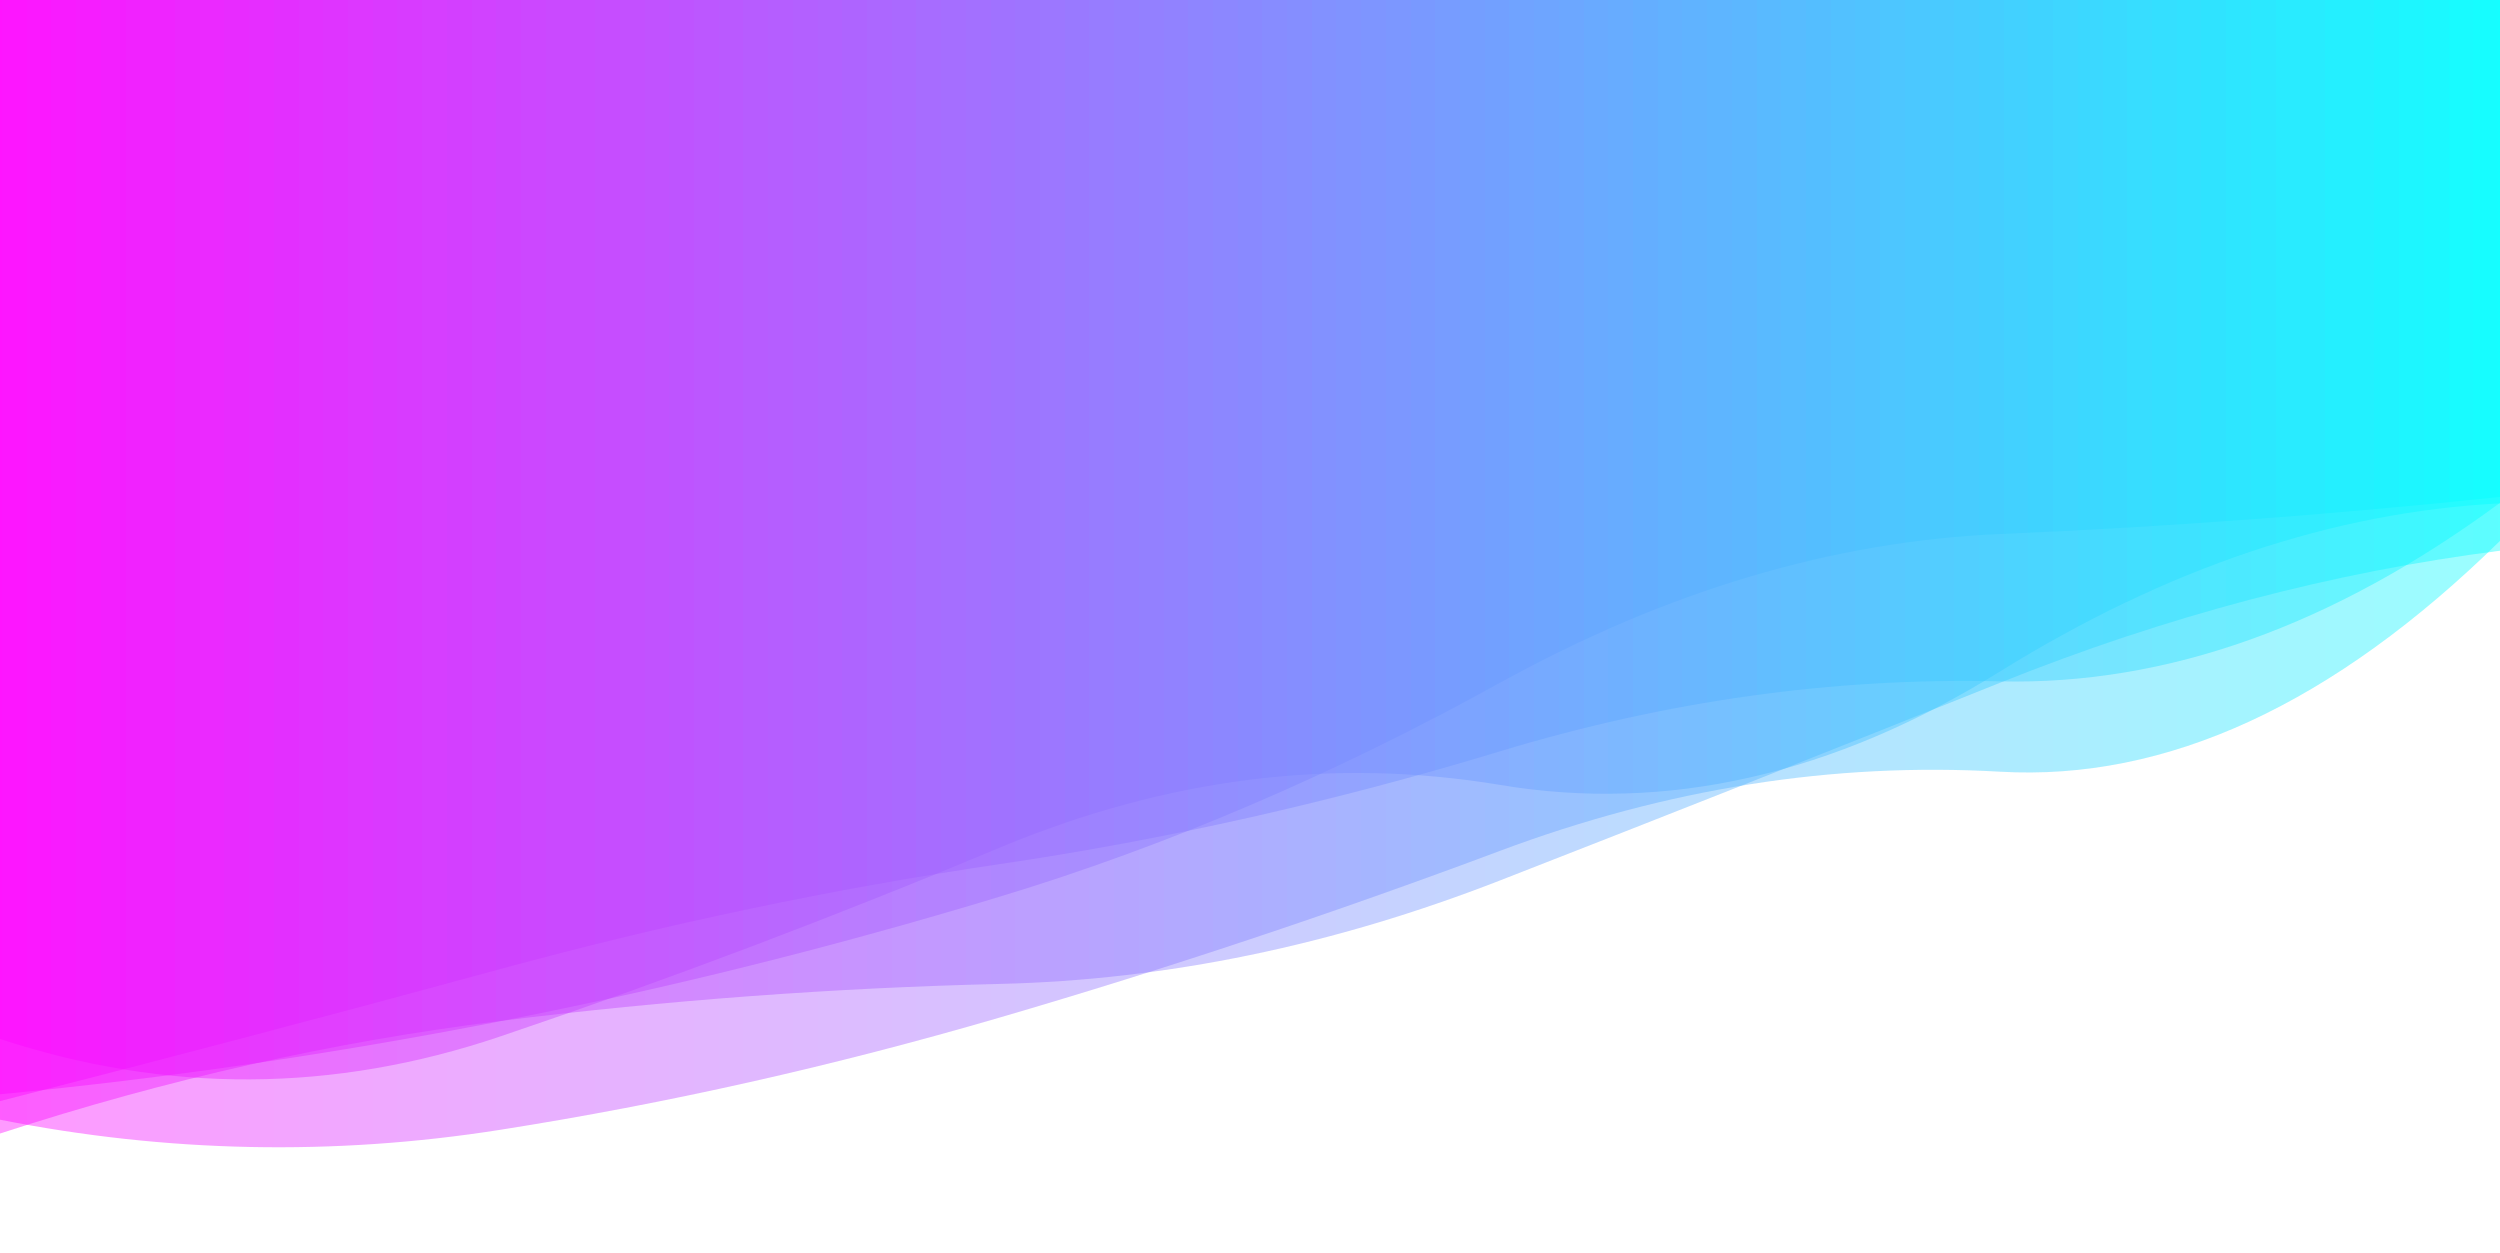 <?xml version="1.0" encoding="utf-8"?><svg xmlns="http://www.w3.org/2000/svg" xmlns:xlink="http://www.w3.org/1999/xlink" width="1440" height="722" preserveAspectRatio="xMidYMid" viewBox="0 0 1440 722" style="z-index:1;margin-right:-2px;display:block;background-repeat-y:initial;background-repeat-x:initial;background-color:rgb(255, 255, 255);animation-play-state:paused" ><g transform="translate(720,361) scale(1,1) translate(-720,-361)" style="transform:matrix(1, 0, 0, 1, 0, 0);animation-play-state:paused" ><linearGradient id="lg-0.24657705088711168" x1="0" x2="1" y1="0" y2="0" style="animation-play-state:paused" ><stop stop-color="#ff00ff" offset="0" style="animation-play-state:paused" ></stop>

  
<stop stop-color="#00ffff" offset="1" style="animation-play-state:paused" ></stop></linearGradient>
<path d="M 0 0 L 0 644.947 Q 144 673.457 288 650.793 T 576 586.06 T 864 490.09 T 1152 444.499 T 1440 311.549 L 1440 0 Z" fill="url(#lg-0.24657705088711168)" opacity="0.4" style="opacity:0.4;animation-play-state:paused" ></path>
<path d="M 0 0 L 0 630.314 Q 144 616.46 288 588.268 T 576 516.442 T 864 393.297 T 1152 307.607 T 1440 286.244 L 1440 0 Z" fill="url(#lg-0.24657705088711168)" opacity="0.4" style="opacity:0.4;animation-play-state:paused" ></path>
<path d="M 0 0 L 0 598.45 Q 144 645.713 288 597.044 T 576 488.215 T 864 452.115 T 1152 386.774 T 1440 289.946 L 1440 0 Z" fill="url(#lg-0.24657705088711168)" opacity="0.4" style="opacity:0.4;animation-play-state:paused" ></path>
<path d="M 0 0 L 0 652.912 Q 144 605.994 288 588.089 T 576 566.74 T 864 507.144 T 1152 393.276 T 1440 317.214 L 1440 0 Z" fill="url(#lg-0.24657705088711168)" opacity="0.4" style="opacity:0.4;animation-play-state:paused" ></path>
<path d="M 0 0 L 0 634.227 Q 144 597.511 288 558.232 T 576 497.703 T 864 432.768 T 1152 392.466 T 1440 289.607 L 1440 0 Z" fill="url(#lg-0.24657705088711168)" opacity="0.4" style="opacity:0.4;animation-play-state:paused" ></path></g></svg>